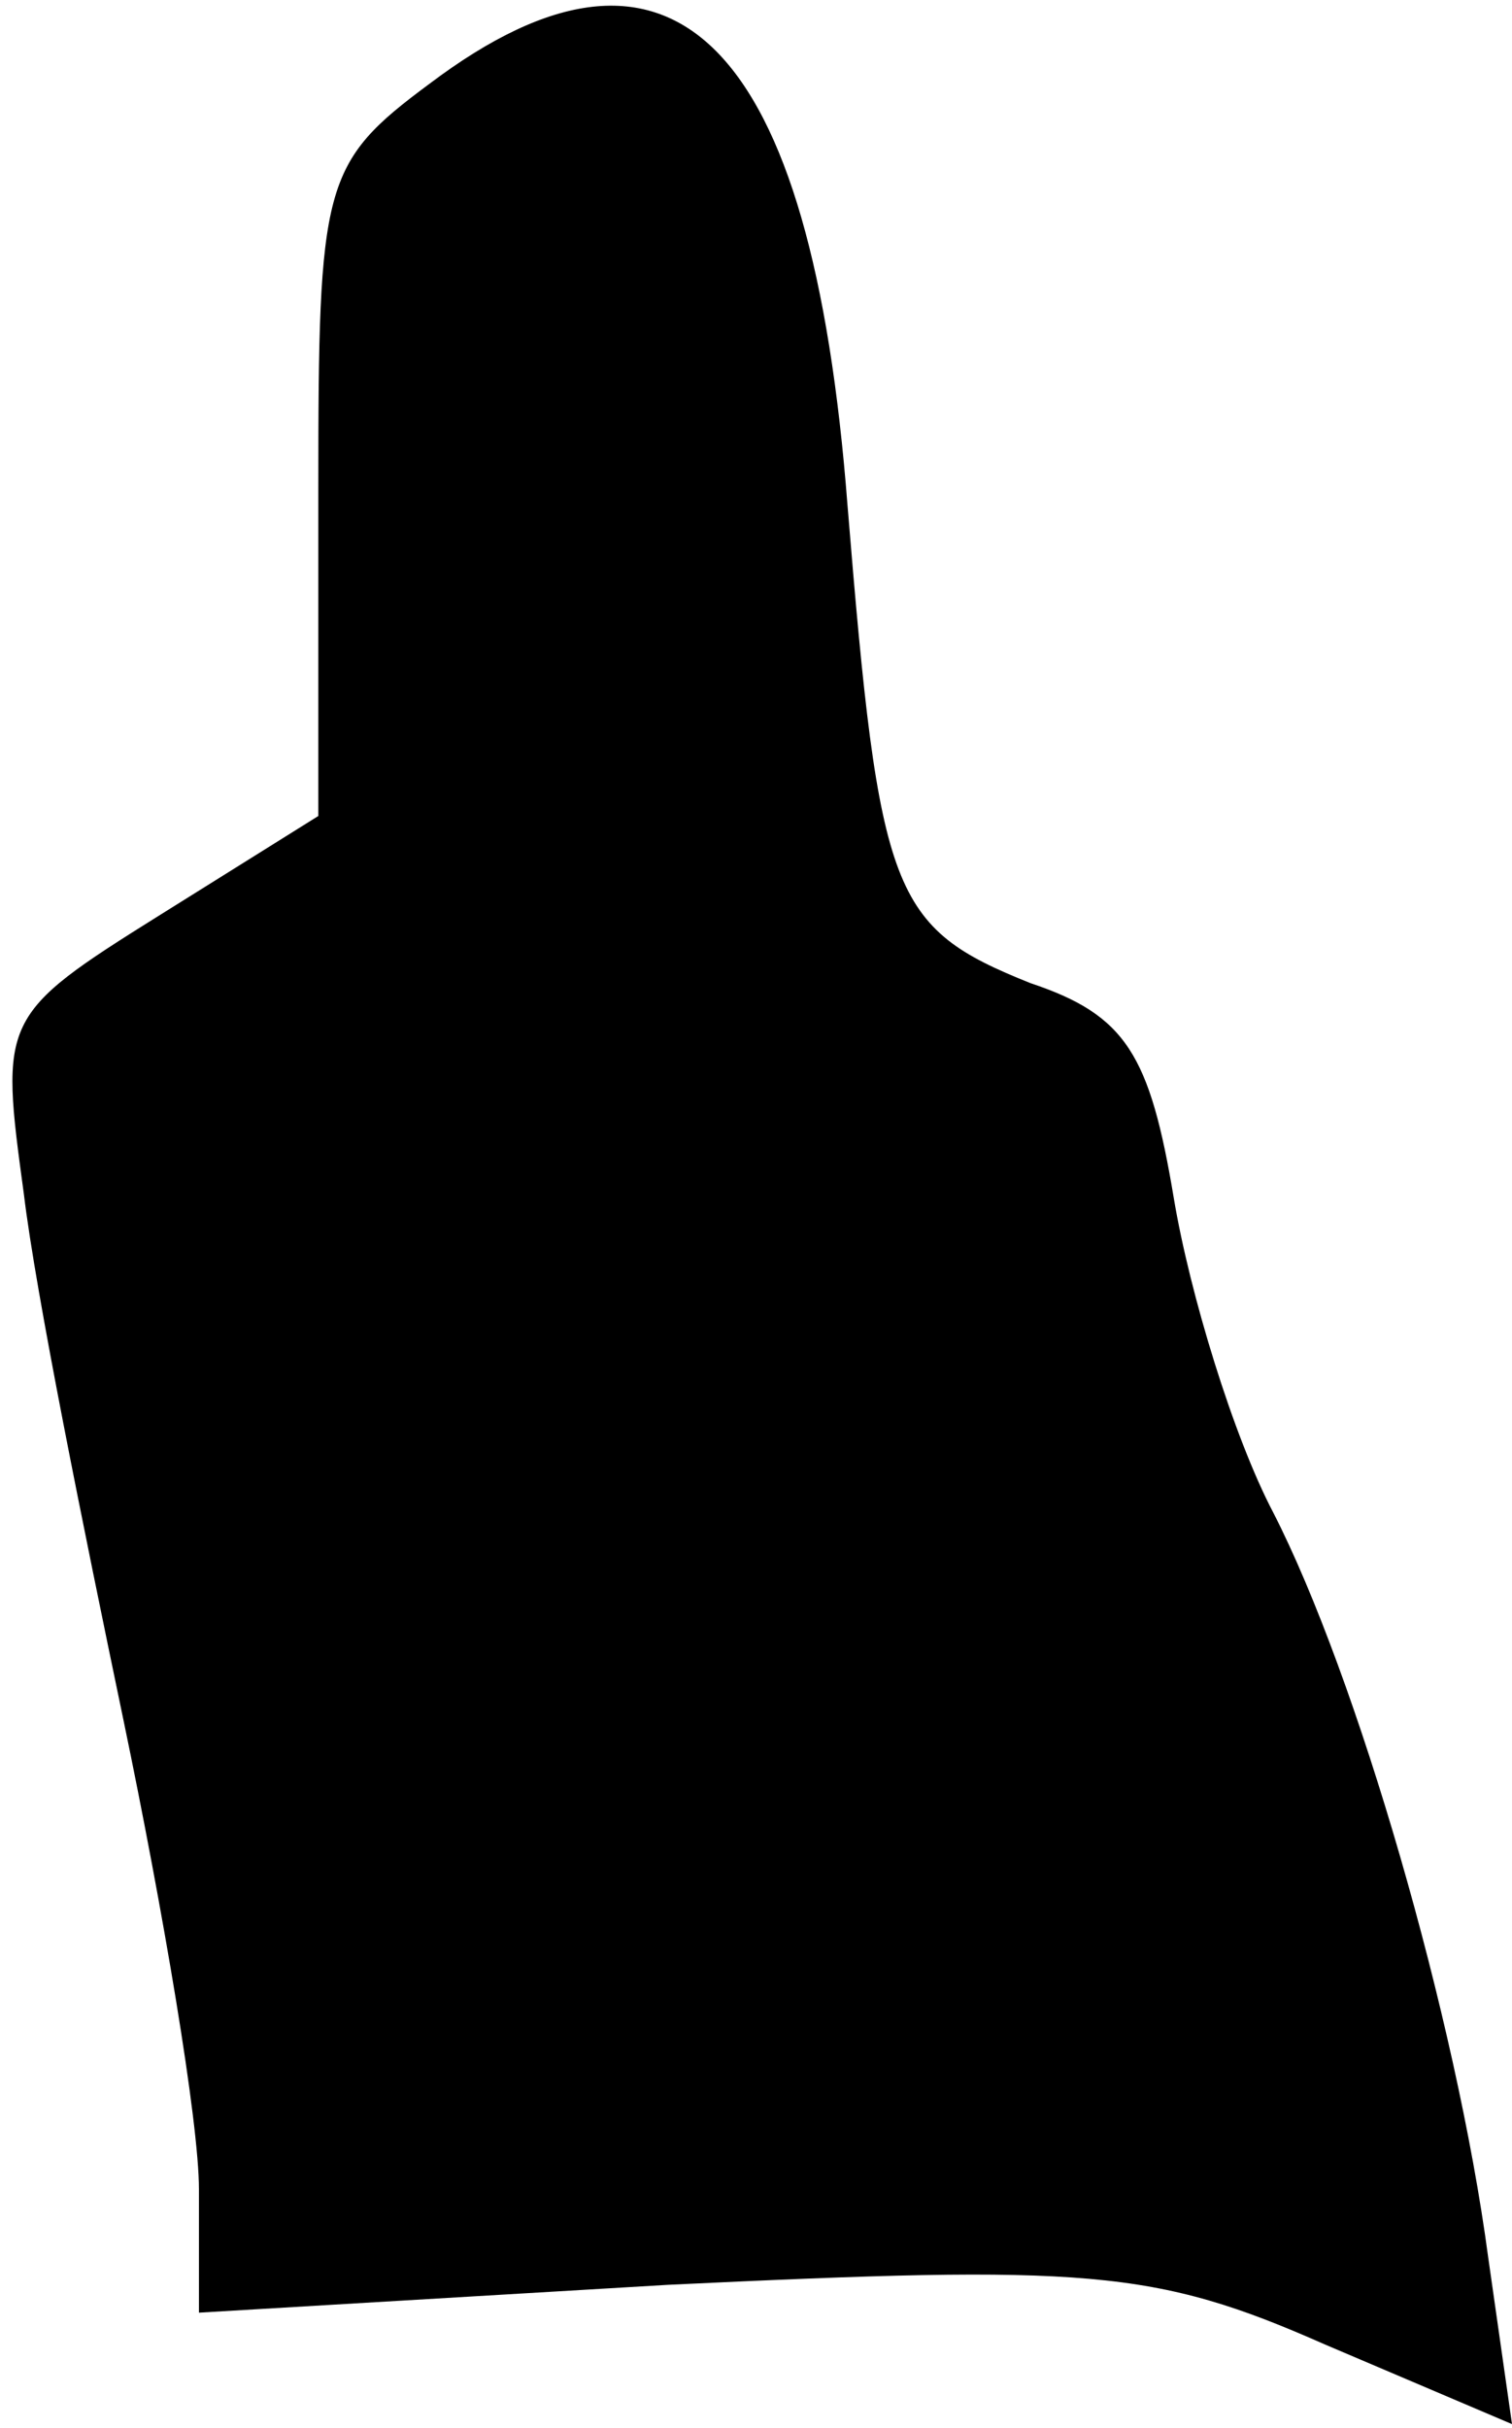 <?xml version="1.0" standalone="no"?>
<!DOCTYPE svg PUBLIC "-//W3C//DTD SVG 20010904//EN"
 "http://www.w3.org/TR/2001/REC-SVG-20010904/DTD/svg10.dtd">
<svg version="1.0" xmlns="http://www.w3.org/2000/svg"
 width="38pt" height="61pt" viewBox="0 0 38 61"
 preserveAspectRatio="xMidYMid meet">
<g transform="translate(0,61) scale(0.1,-0.1)"
fill="#000000" stroke="none">
<path fill="#000000" stroke="none" d="M108 589 c-27 -20 -28 -25 -28 -102 l0
-82 -40 -25 c-40 -25 -40 -26 -34 -70 3 -25 15 -84 25 -132 10 -48 19 -101 19
-118 l0 -31 118 7 c105 5 122 4 165 -15 l47 -20 -6 42 c-8 60 -33 146 -54 187
-10 19 -21 55 -25 79 -6 36 -12 46 -36 54 -35 14 -38 22 -46 120 -9 117 -44
152 -105 106z"/>
</g>
</svg>
